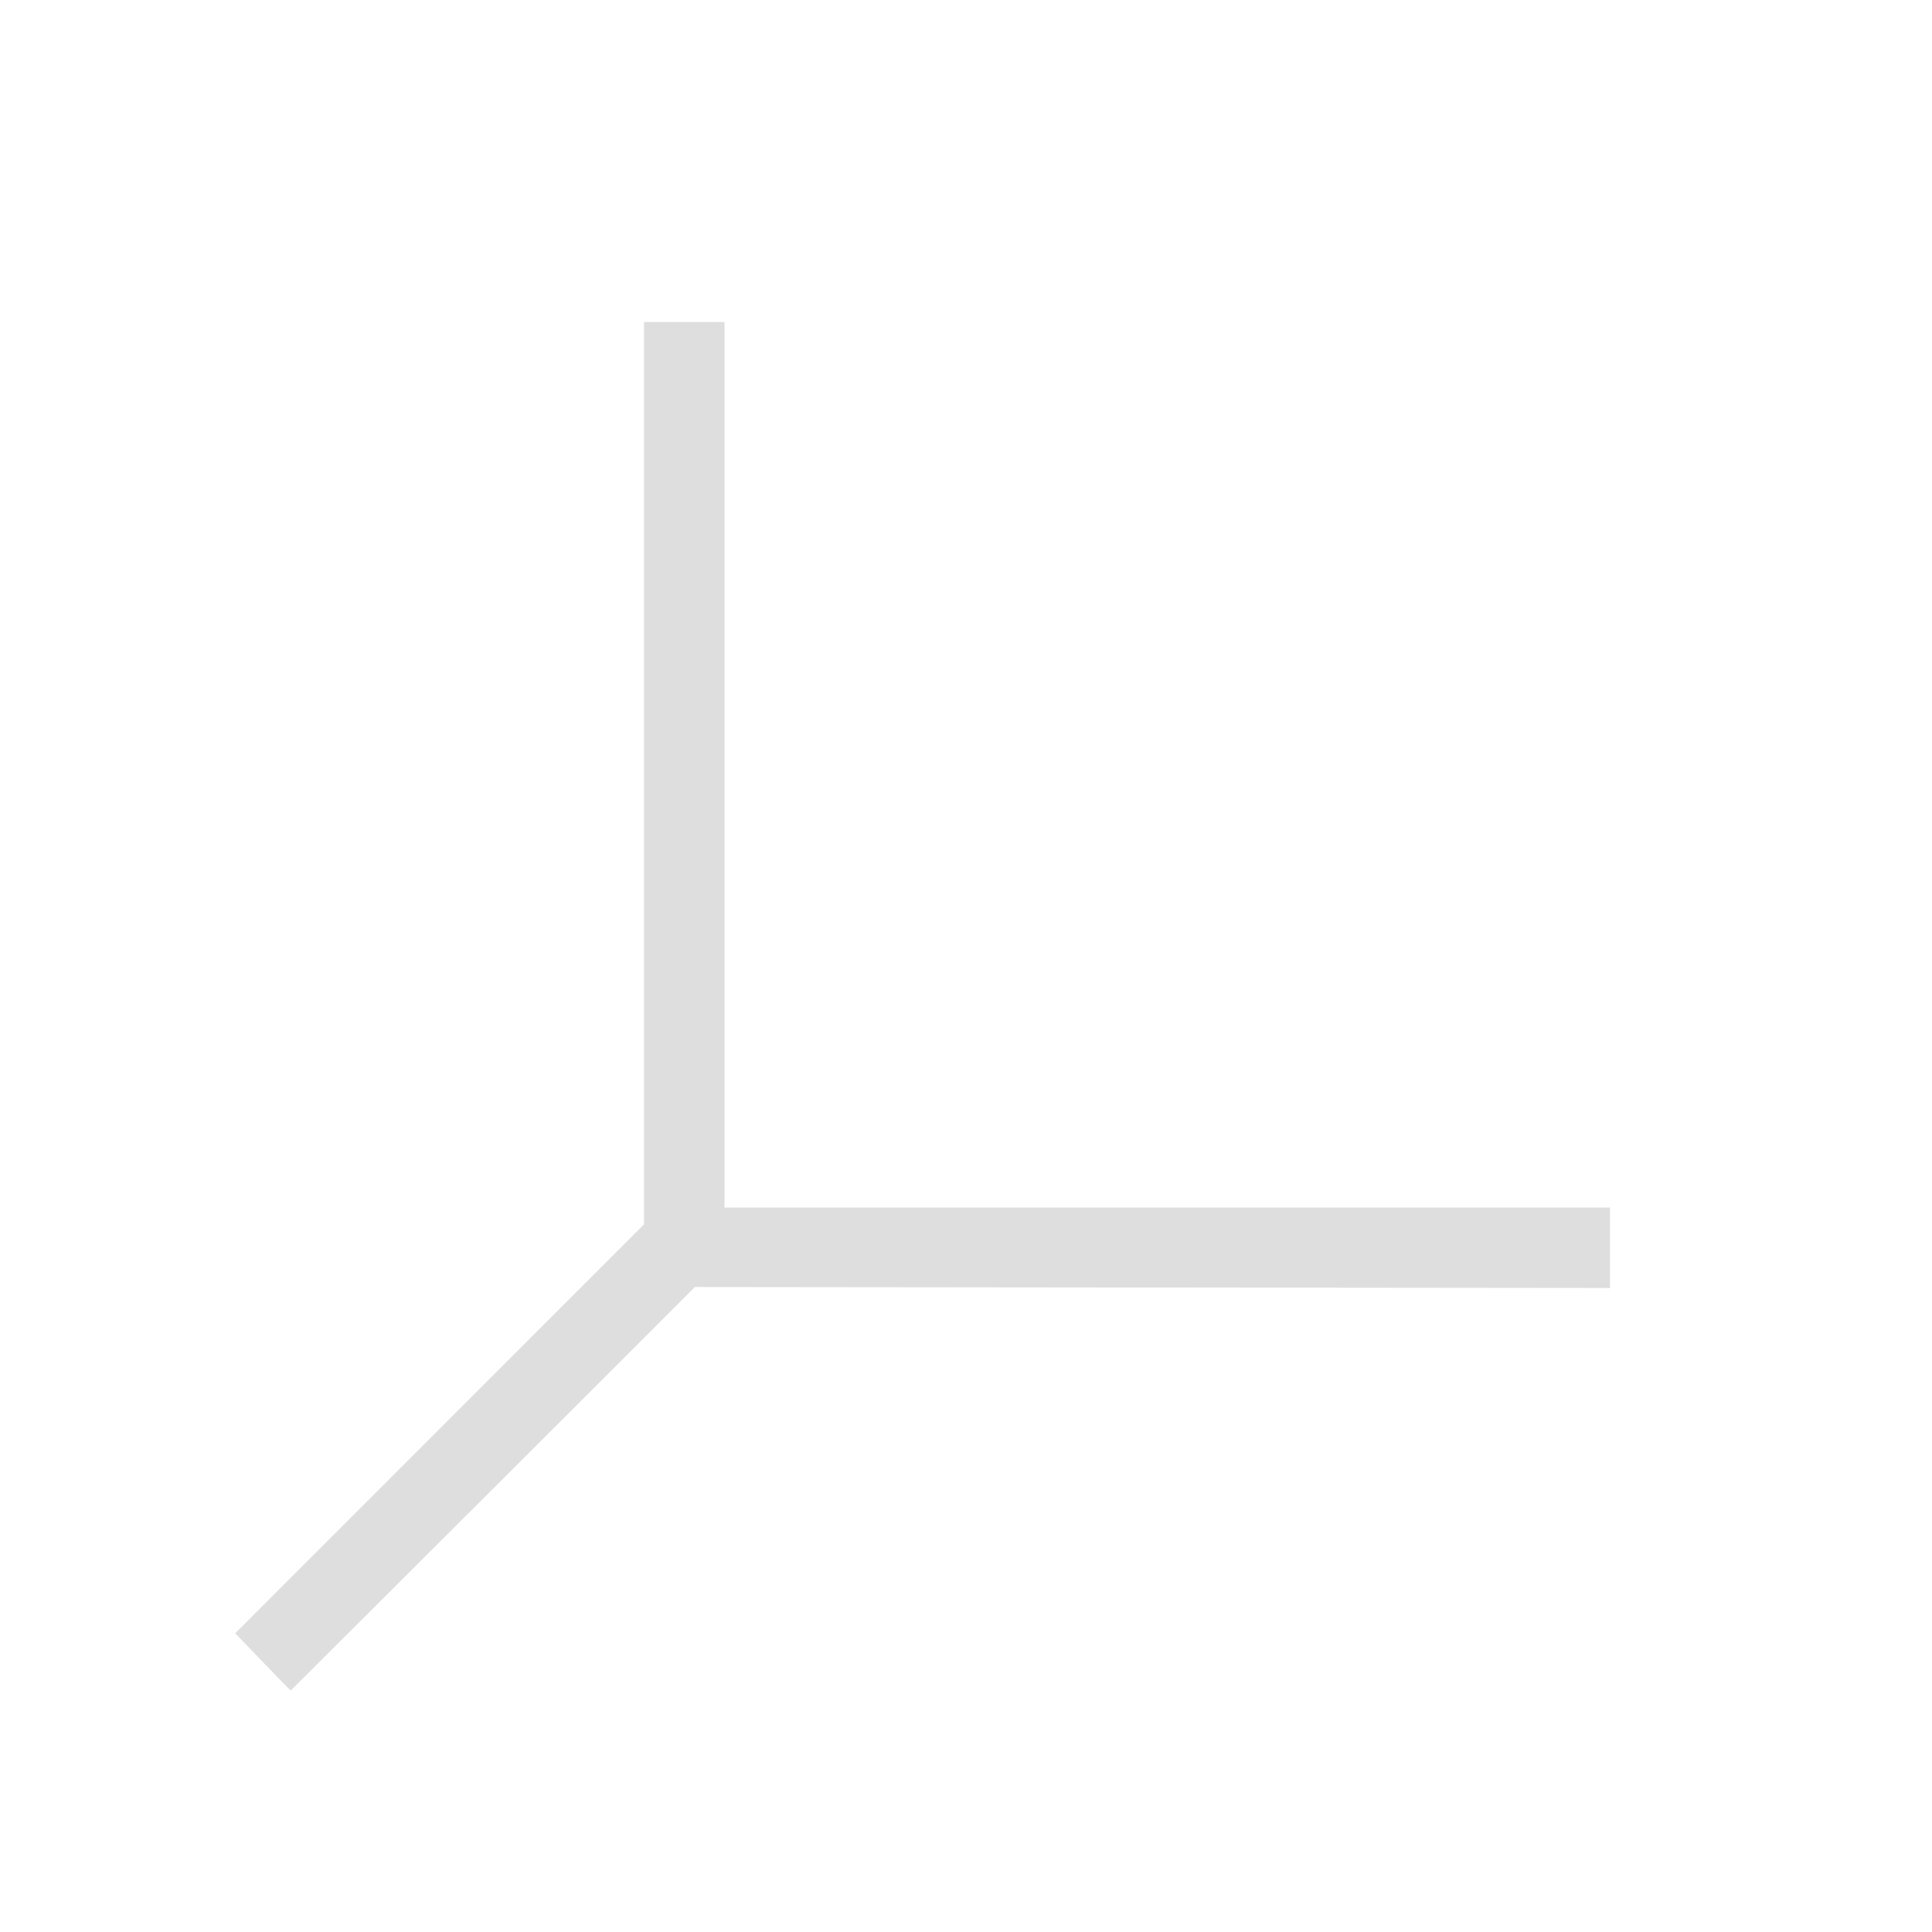 <svg xmlns="http://www.w3.org/2000/svg" viewBox="0 0 24 24"><path d="M7 3v11.209l-5.078 5.08s.68.71.69.711c0 0 4.02-4.008 5.02-5.012L19 15v-1H8V3H7z" style="fill:currentColor;fill-opacity:1;stroke:none;color:#dedede" transform="translate(1 1)"/></svg>